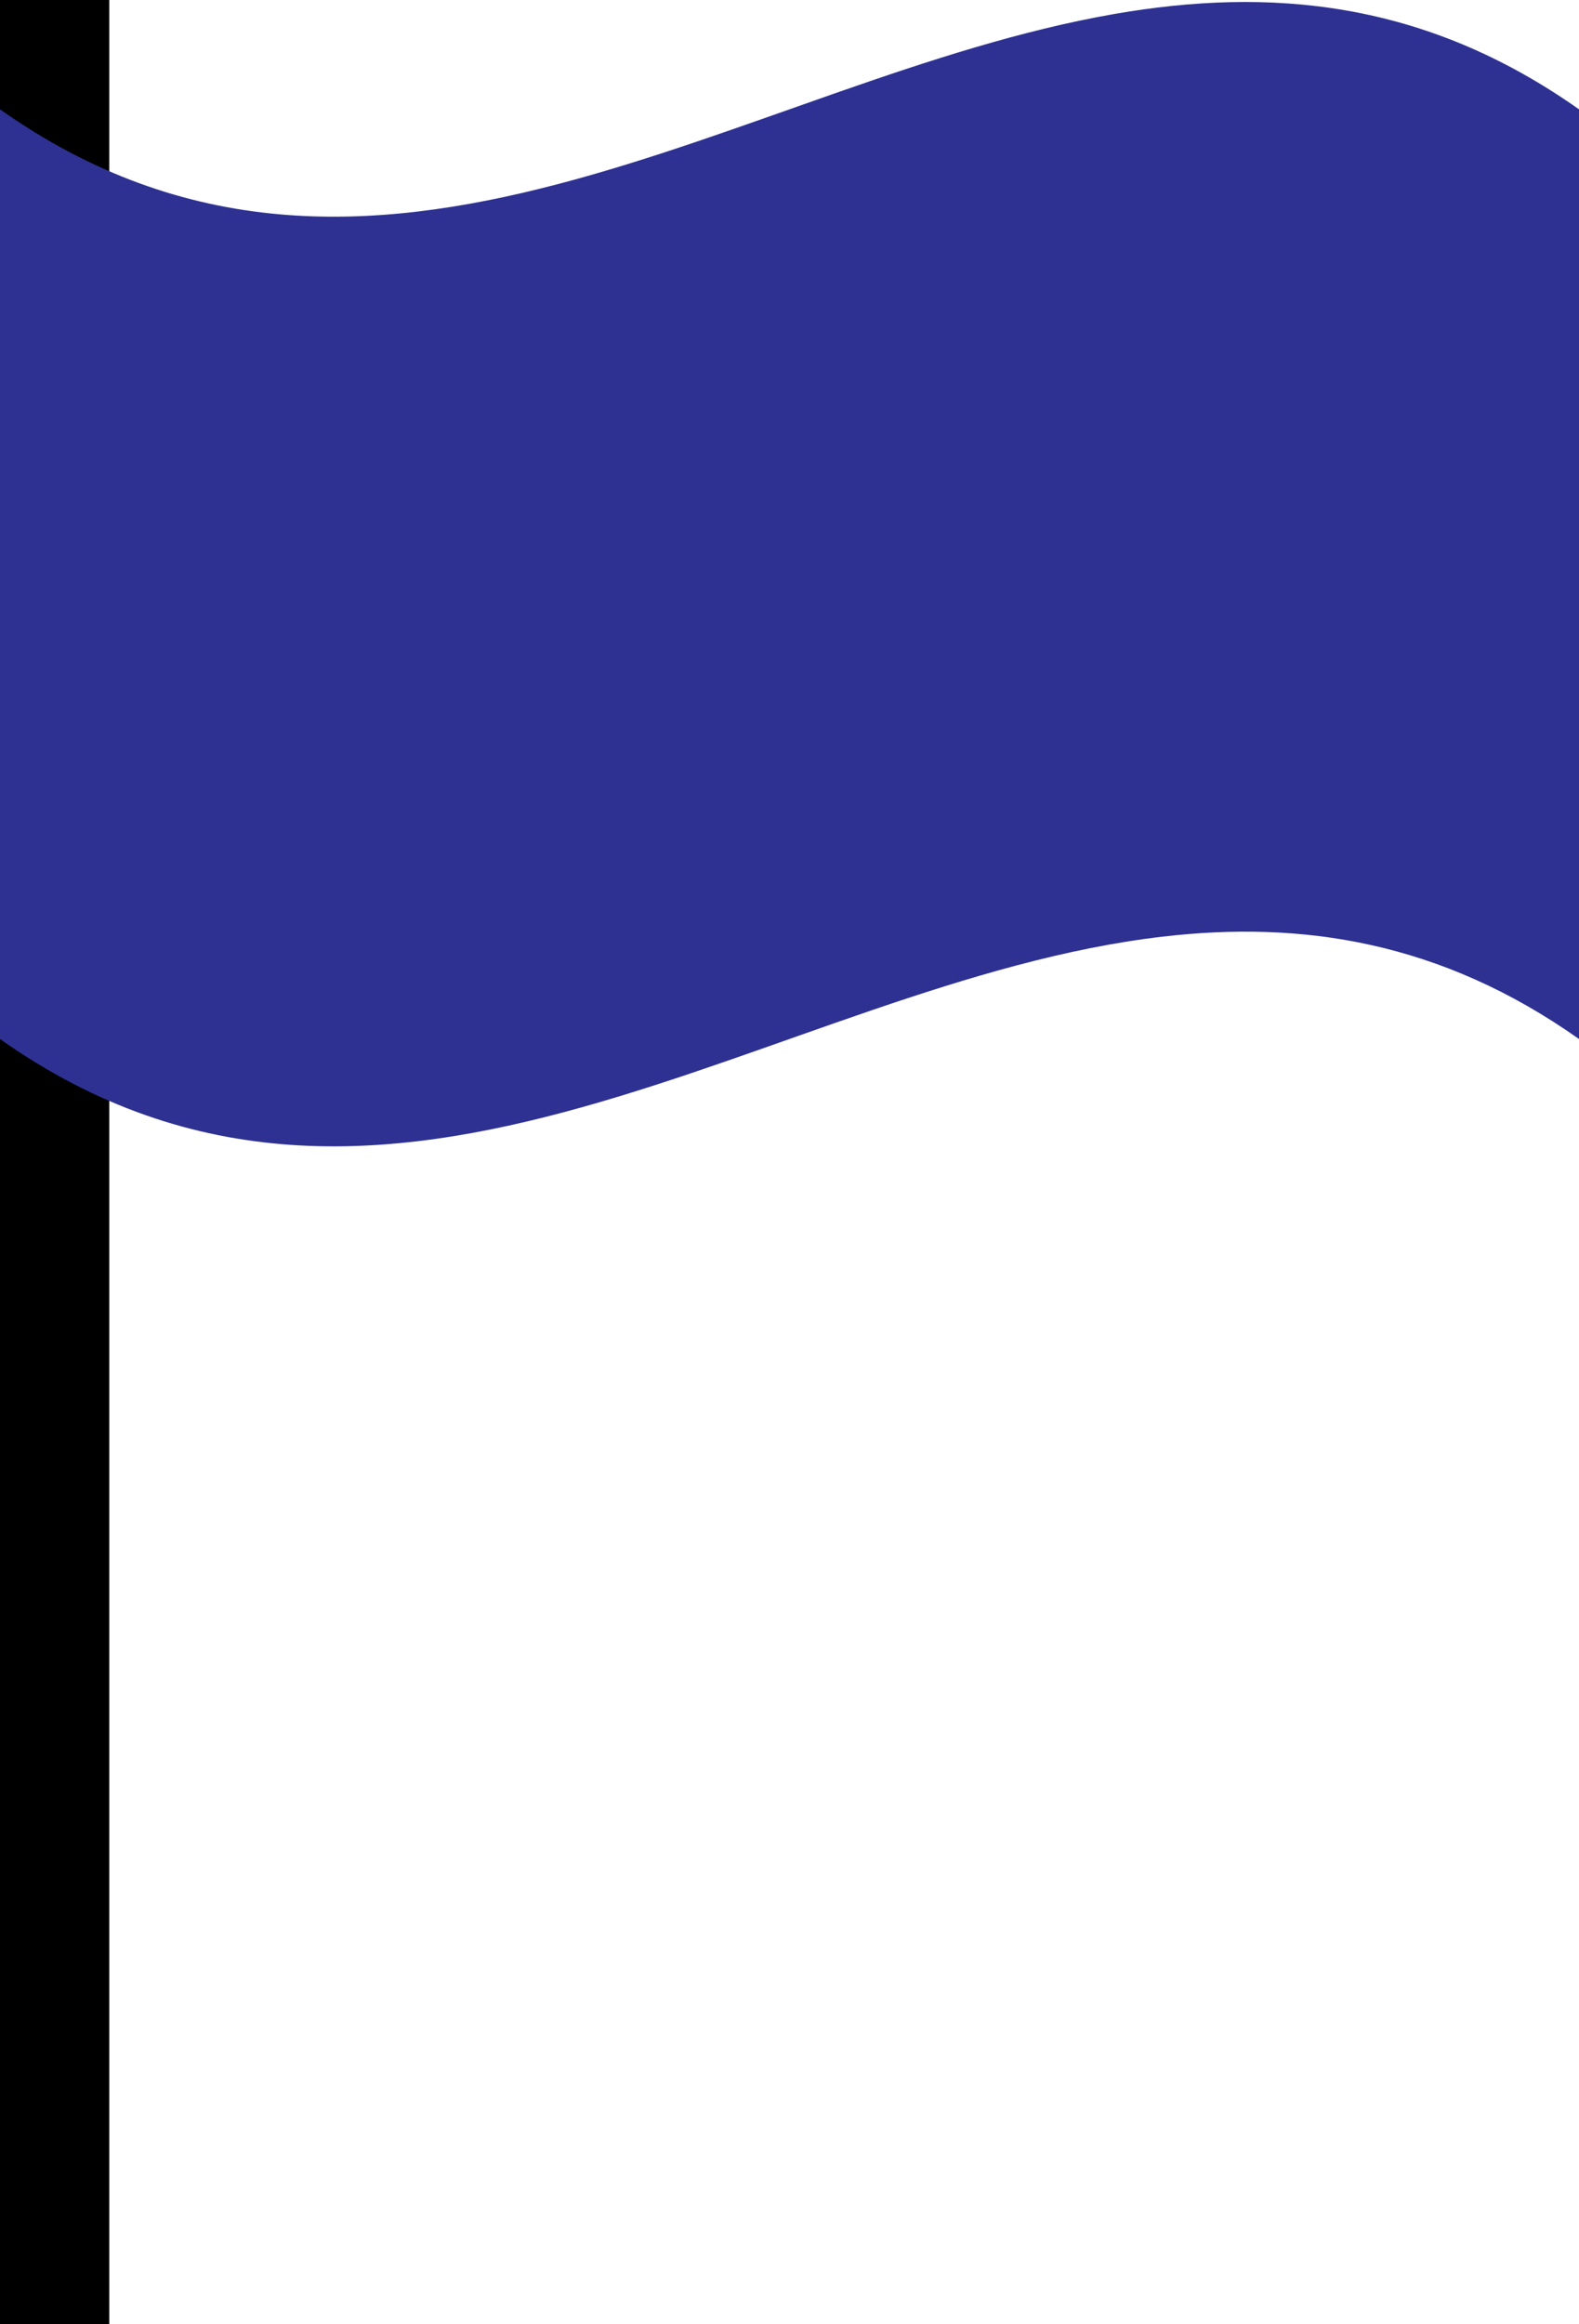 <?xml version="1.0" encoding="UTF-8"?><svg id="Red_flag_icon_set" xmlns="http://www.w3.org/2000/svg" width="194.67" height="286.34" viewBox="0 0 194.67 286.34"><g id="Red_flag_icon_set-2"><g id="Red_flag_icon"><rect id="bar" x="0" y="0" width="13.47" height="286.34"/><path id="_flag" d="M194.67,13.47C175.58,0,156.49-1.59,137.4,1.72,91.6,9.67,45.8,45.81,0,13.47c0,38.18,0,76.36,0,114.54,47.77,33.72,95.53-7.03,143.3-12.61,0,0,0,0,0,0,17.12-2,34.25.52,51.37,12.61V13.47Z" fill="#2e3192"/></g></g></svg>
